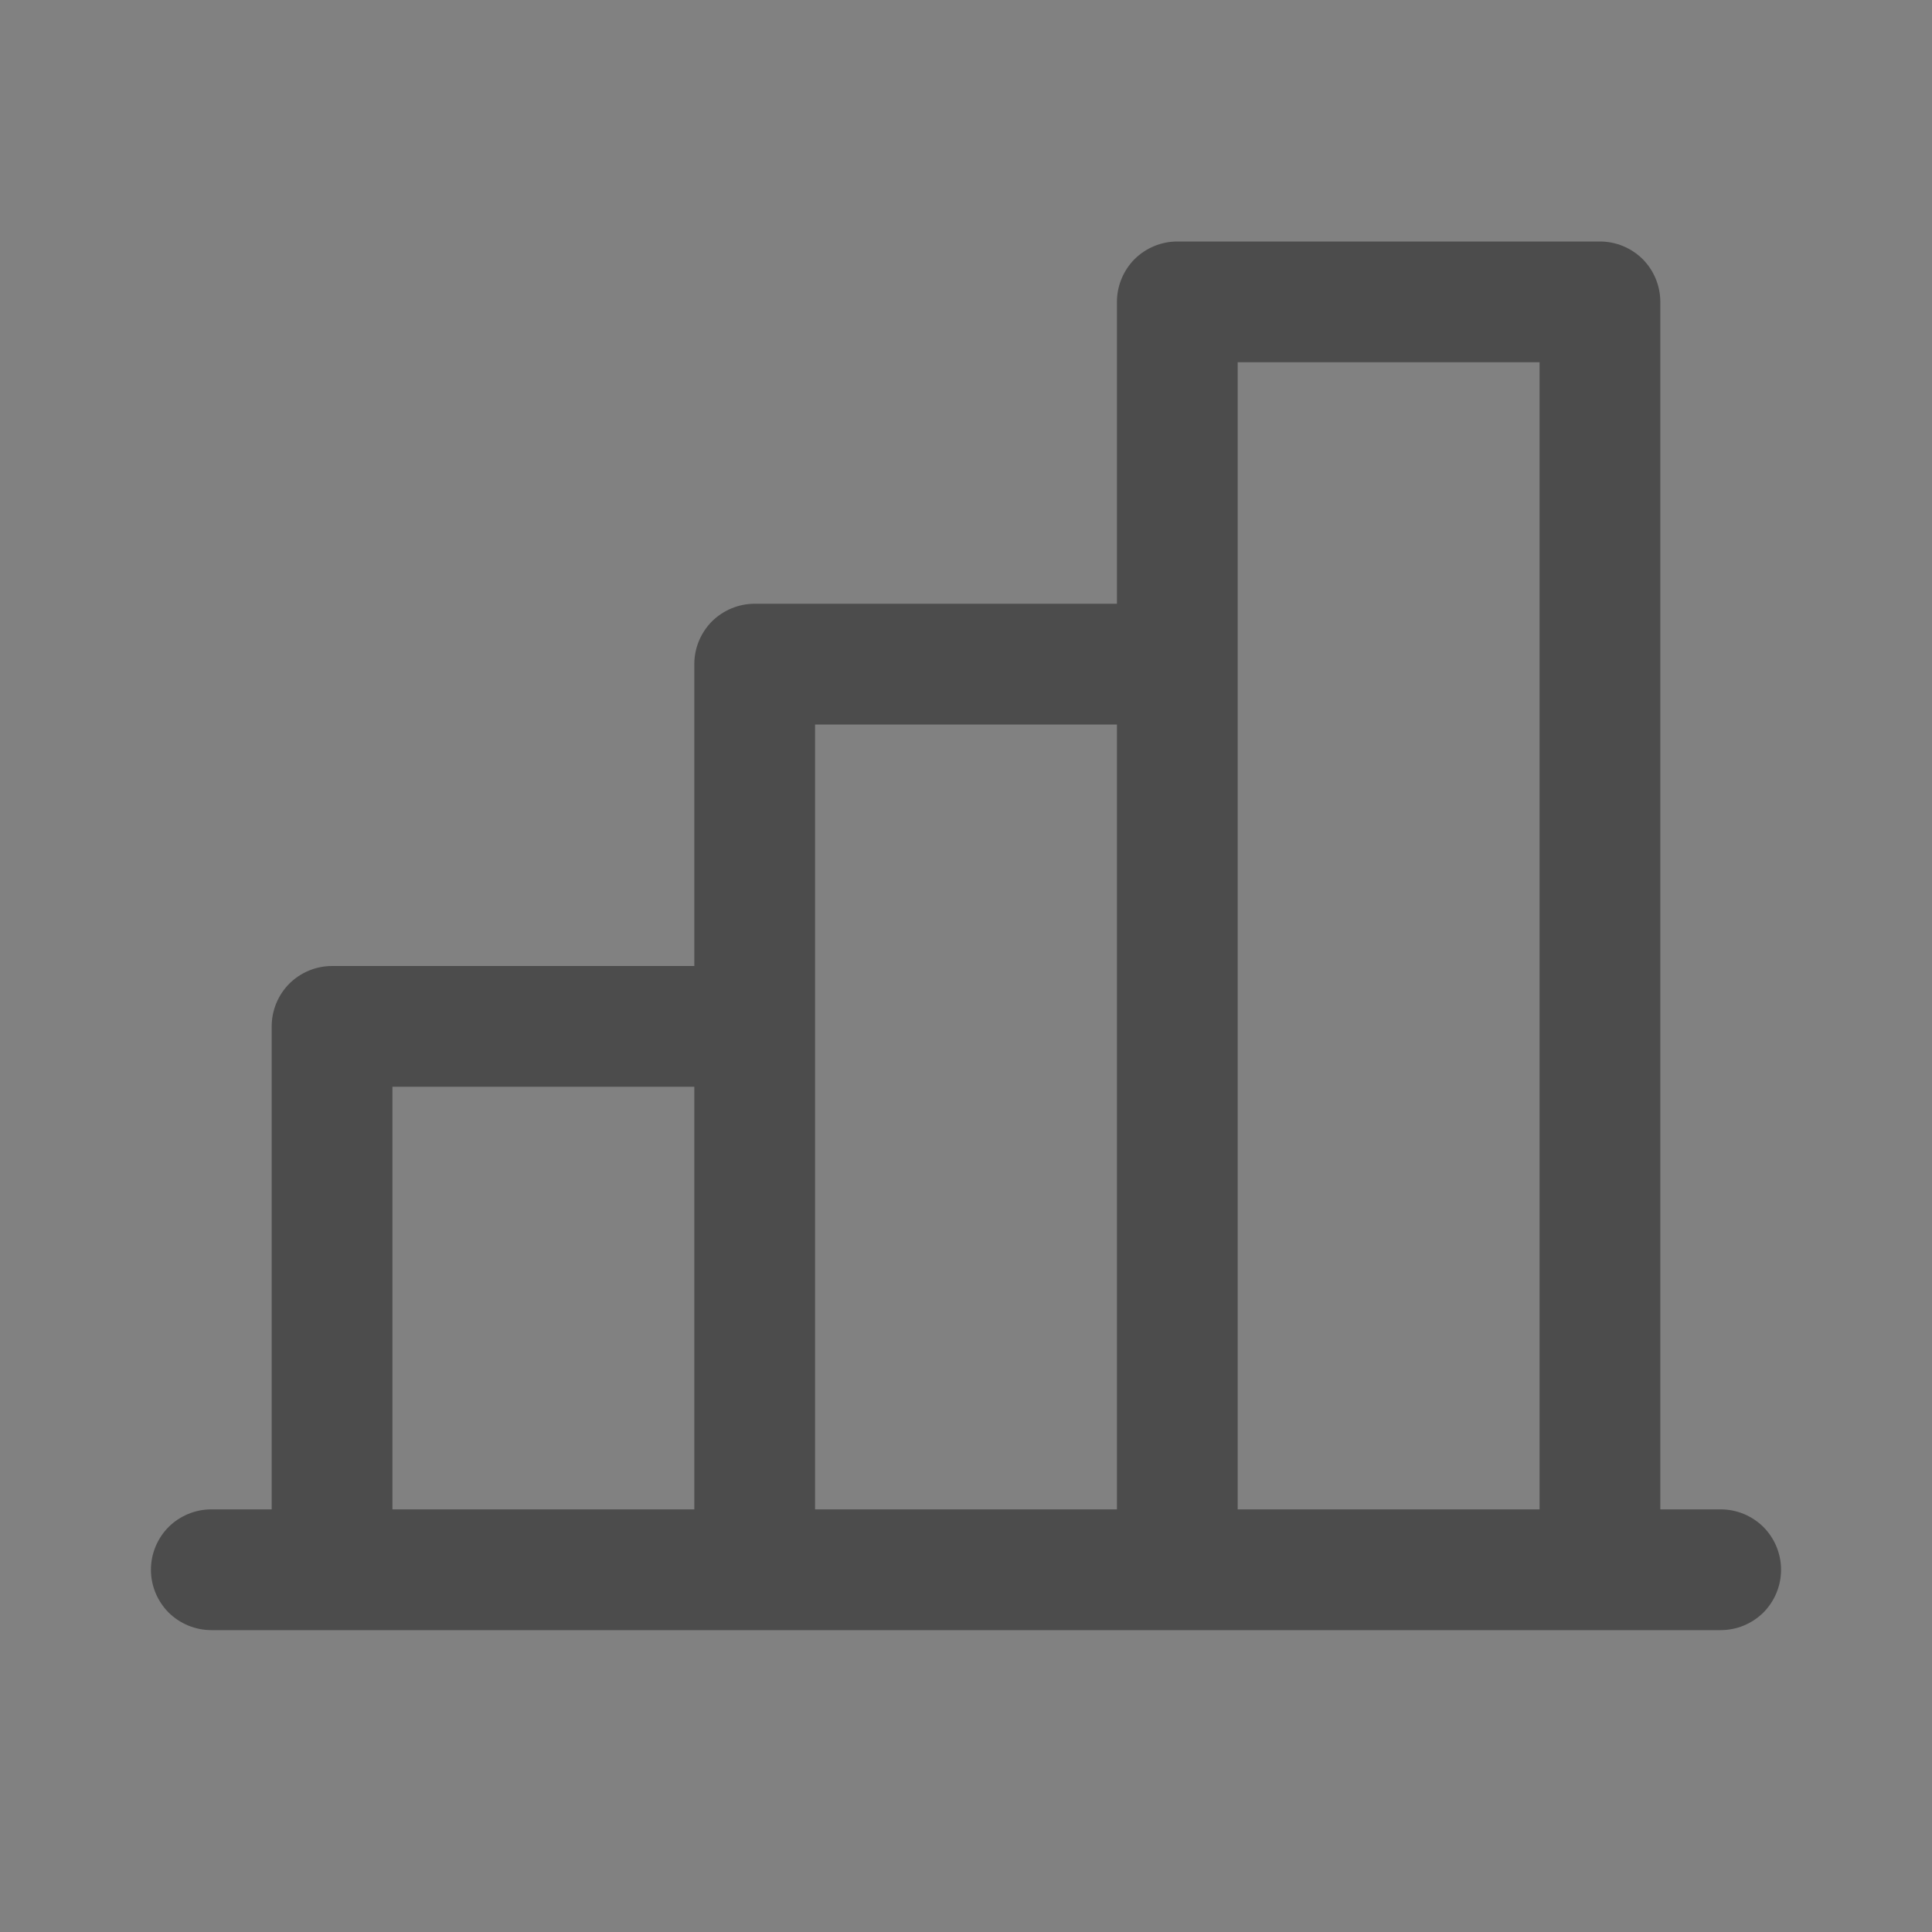 <svg width="16" height="16" viewBox="0 0 16 16" fill="none" xmlns="http://www.w3.org/2000/svg">
<rect x="0" y="0" width="16" height="16" fill="#808080" stroke="none"/>
<rect width="16" height="16" fill="white" fill-opacity="0.01"/>
<path d="M14.25 12.5H13.75V2.5C13.75 2.367 13.697 2.24 13.604 2.146C13.51 2.053 13.383 2 13.25 2H9.75C9.617 2 9.49 2.053 9.396 2.146C9.303 2.24 9.25 2.367 9.25 2.5V5H6.25C6.117 5 5.99 5.053 5.896 5.146C5.803 5.24 5.75 5.367 5.75 5.5V8H2.75C2.617 8 2.49 8.053 2.396 8.146C2.303 8.24 2.25 8.367 2.25 8.5V12.5H1.75C1.617 12.5 1.49 12.553 1.396 12.646C1.303 12.74 1.25 12.867 1.25 13C1.25 13.133 1.303 13.26 1.396 13.354C1.49 13.447 1.617 13.5 1.75 13.5H14.25C14.383 13.5 14.51 13.447 14.604 13.354C14.697 13.26 14.75 13.133 14.75 13C14.75 12.867 14.697 12.74 14.604 12.646C14.51 12.553 14.383 12.5 14.25 12.5ZM6.75 6H9.25V12.5H6.75V6ZM3.25 9H5.75V12.5H3.25V9ZM10.25 12.5V3H12.75V12.5H10.25Z" fill="#4C4C4C"/>
</svg>

